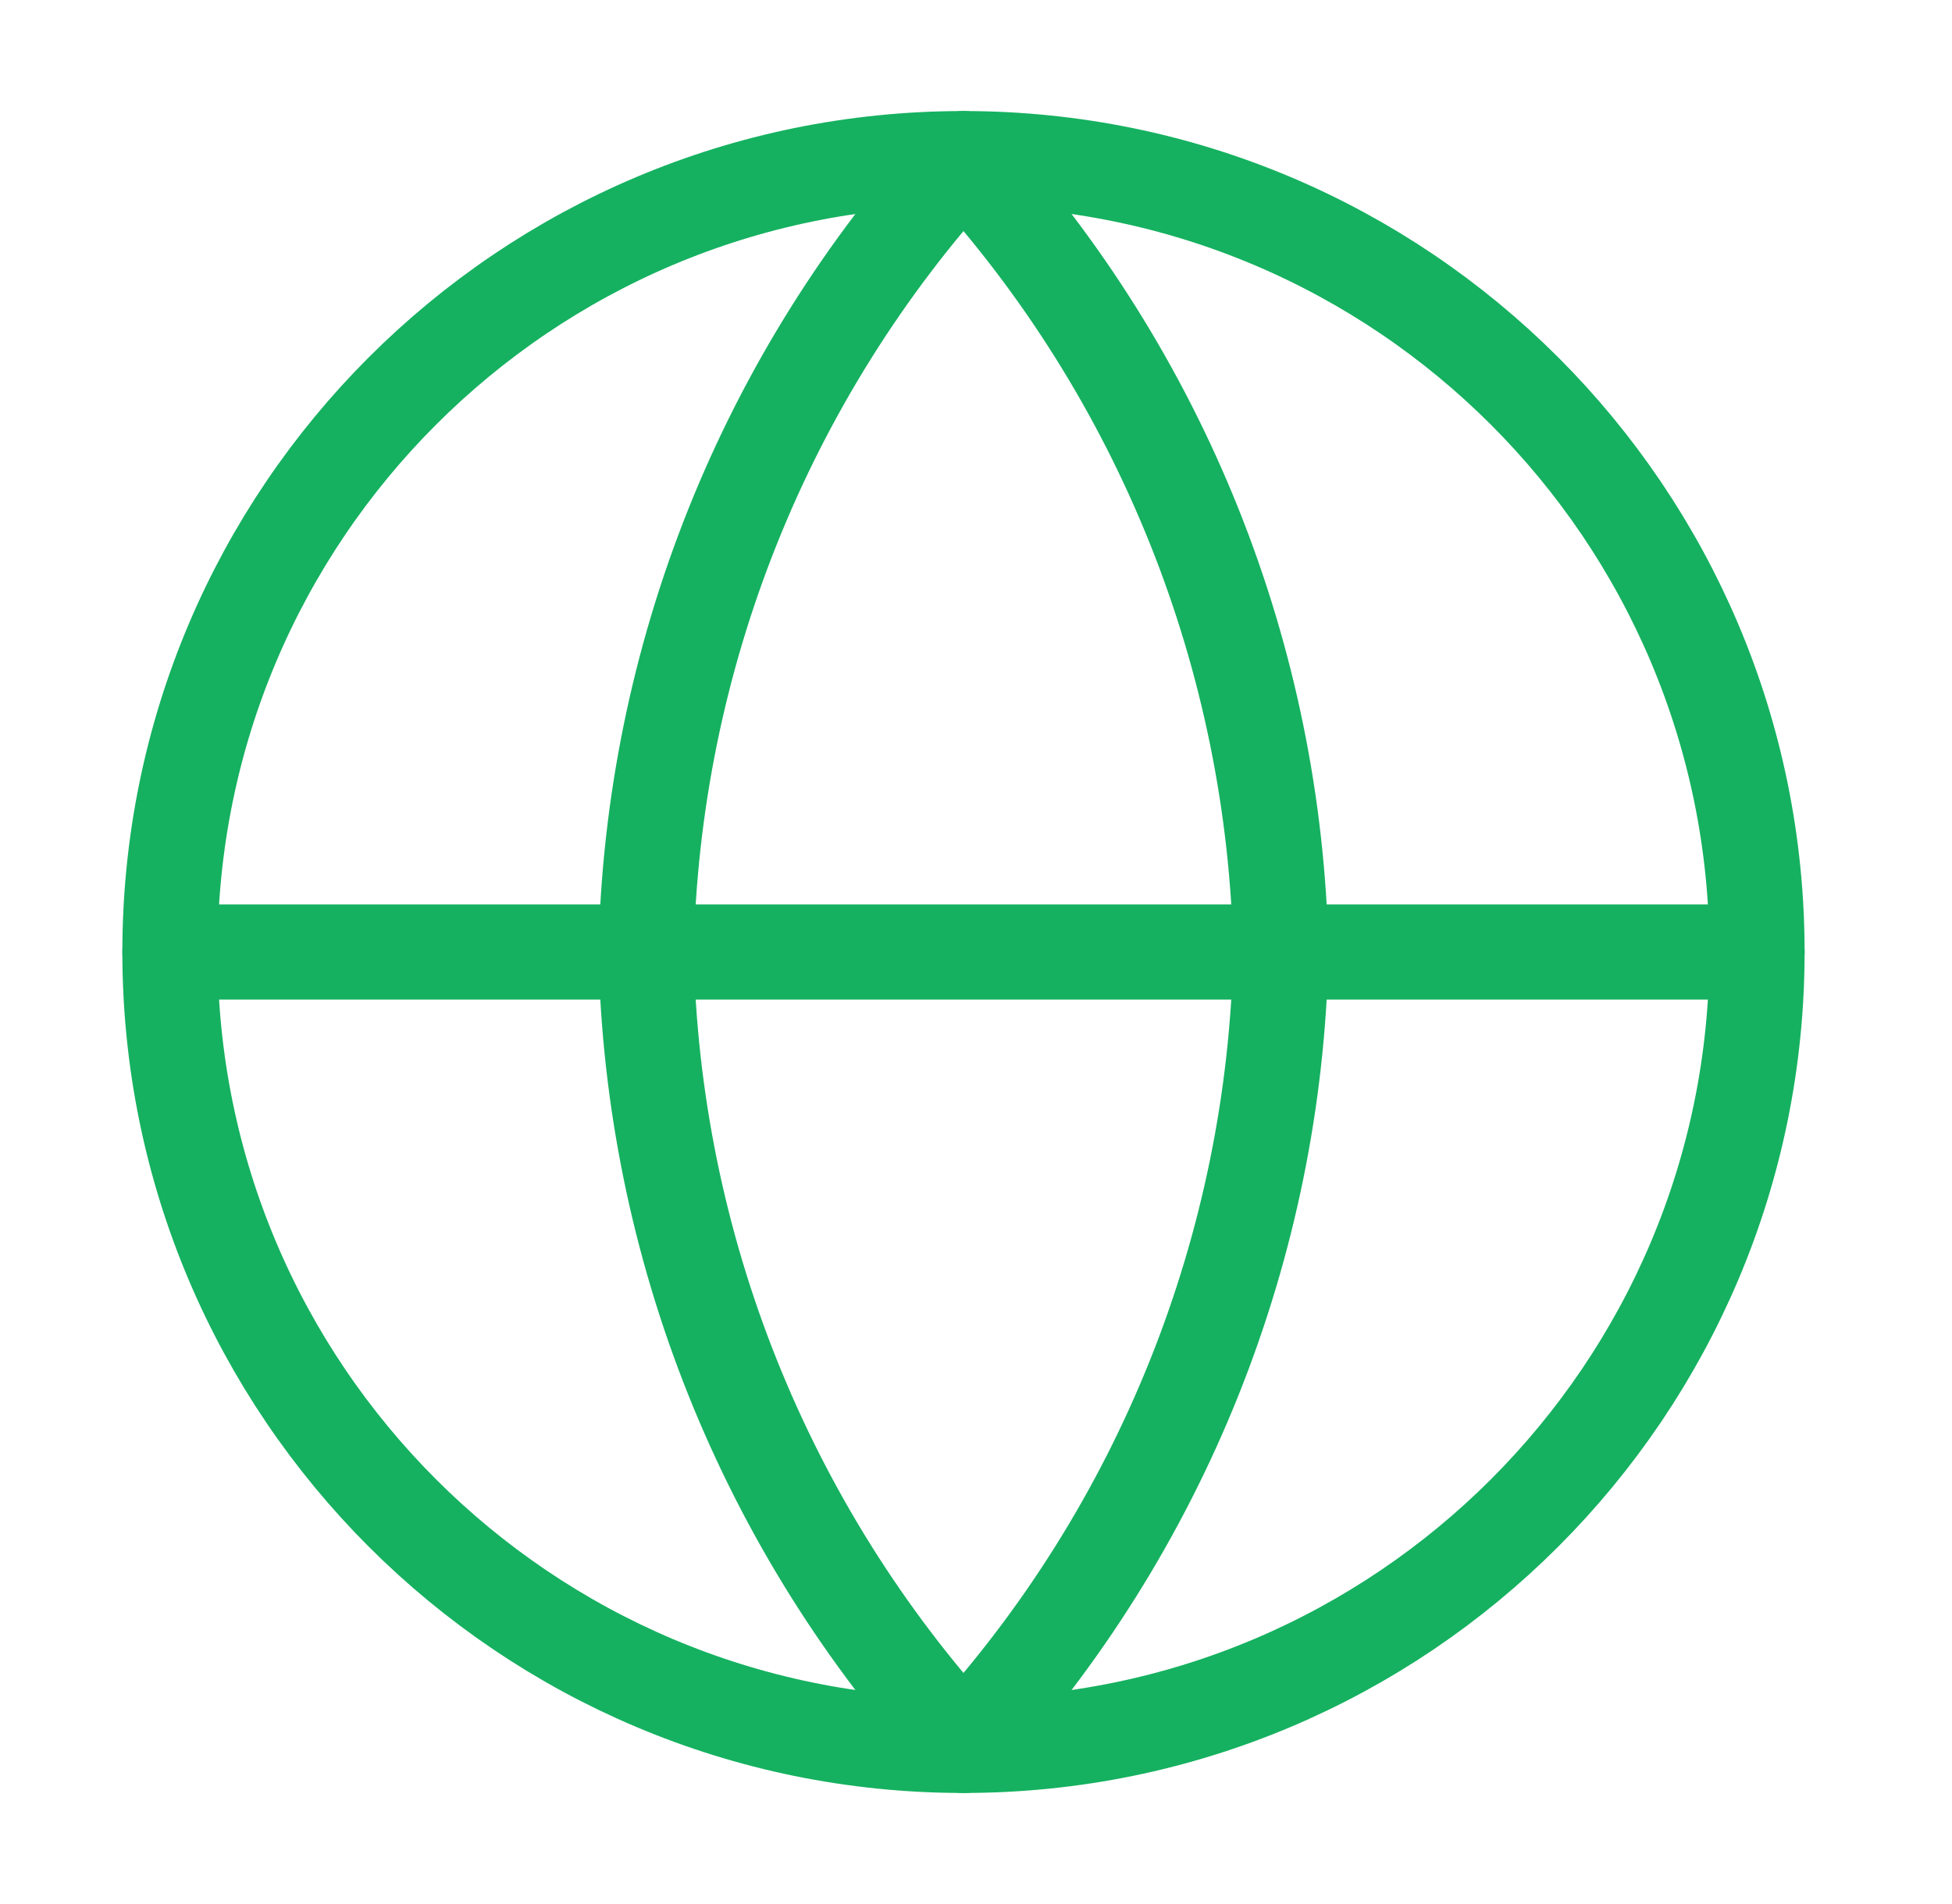 <svg width="41" height="40" viewBox="0 0 41 40" fill="none" xmlns="http://www.w3.org/2000/svg">
<path d="M20.237 36.667C29.442 36.667 36.904 29.205 36.904 20C36.904 10.795 29.442 3.333 20.237 3.333C11.032 3.333 3.57 10.795 3.57 20C3.57 29.205 11.032 36.667 20.237 36.667Z" stroke="#15B160" stroke-width="2" stroke-linecap="round" stroke-linejoin="round"/>
<path d="M3.57 20H36.904" stroke="#15B160" stroke-width="2" stroke-linecap="round" stroke-linejoin="round"/>
<path d="M20.237 3.333C24.406 7.897 26.775 13.82 26.904 20C26.775 26.18 24.406 32.103 20.237 36.667C16.068 32.103 13.699 26.18 13.57 20C13.699 13.82 16.068 7.897 20.237 3.333V3.333Z" stroke="#15B160" stroke-width="2" stroke-linecap="round" stroke-linejoin="round"/>
</svg>
